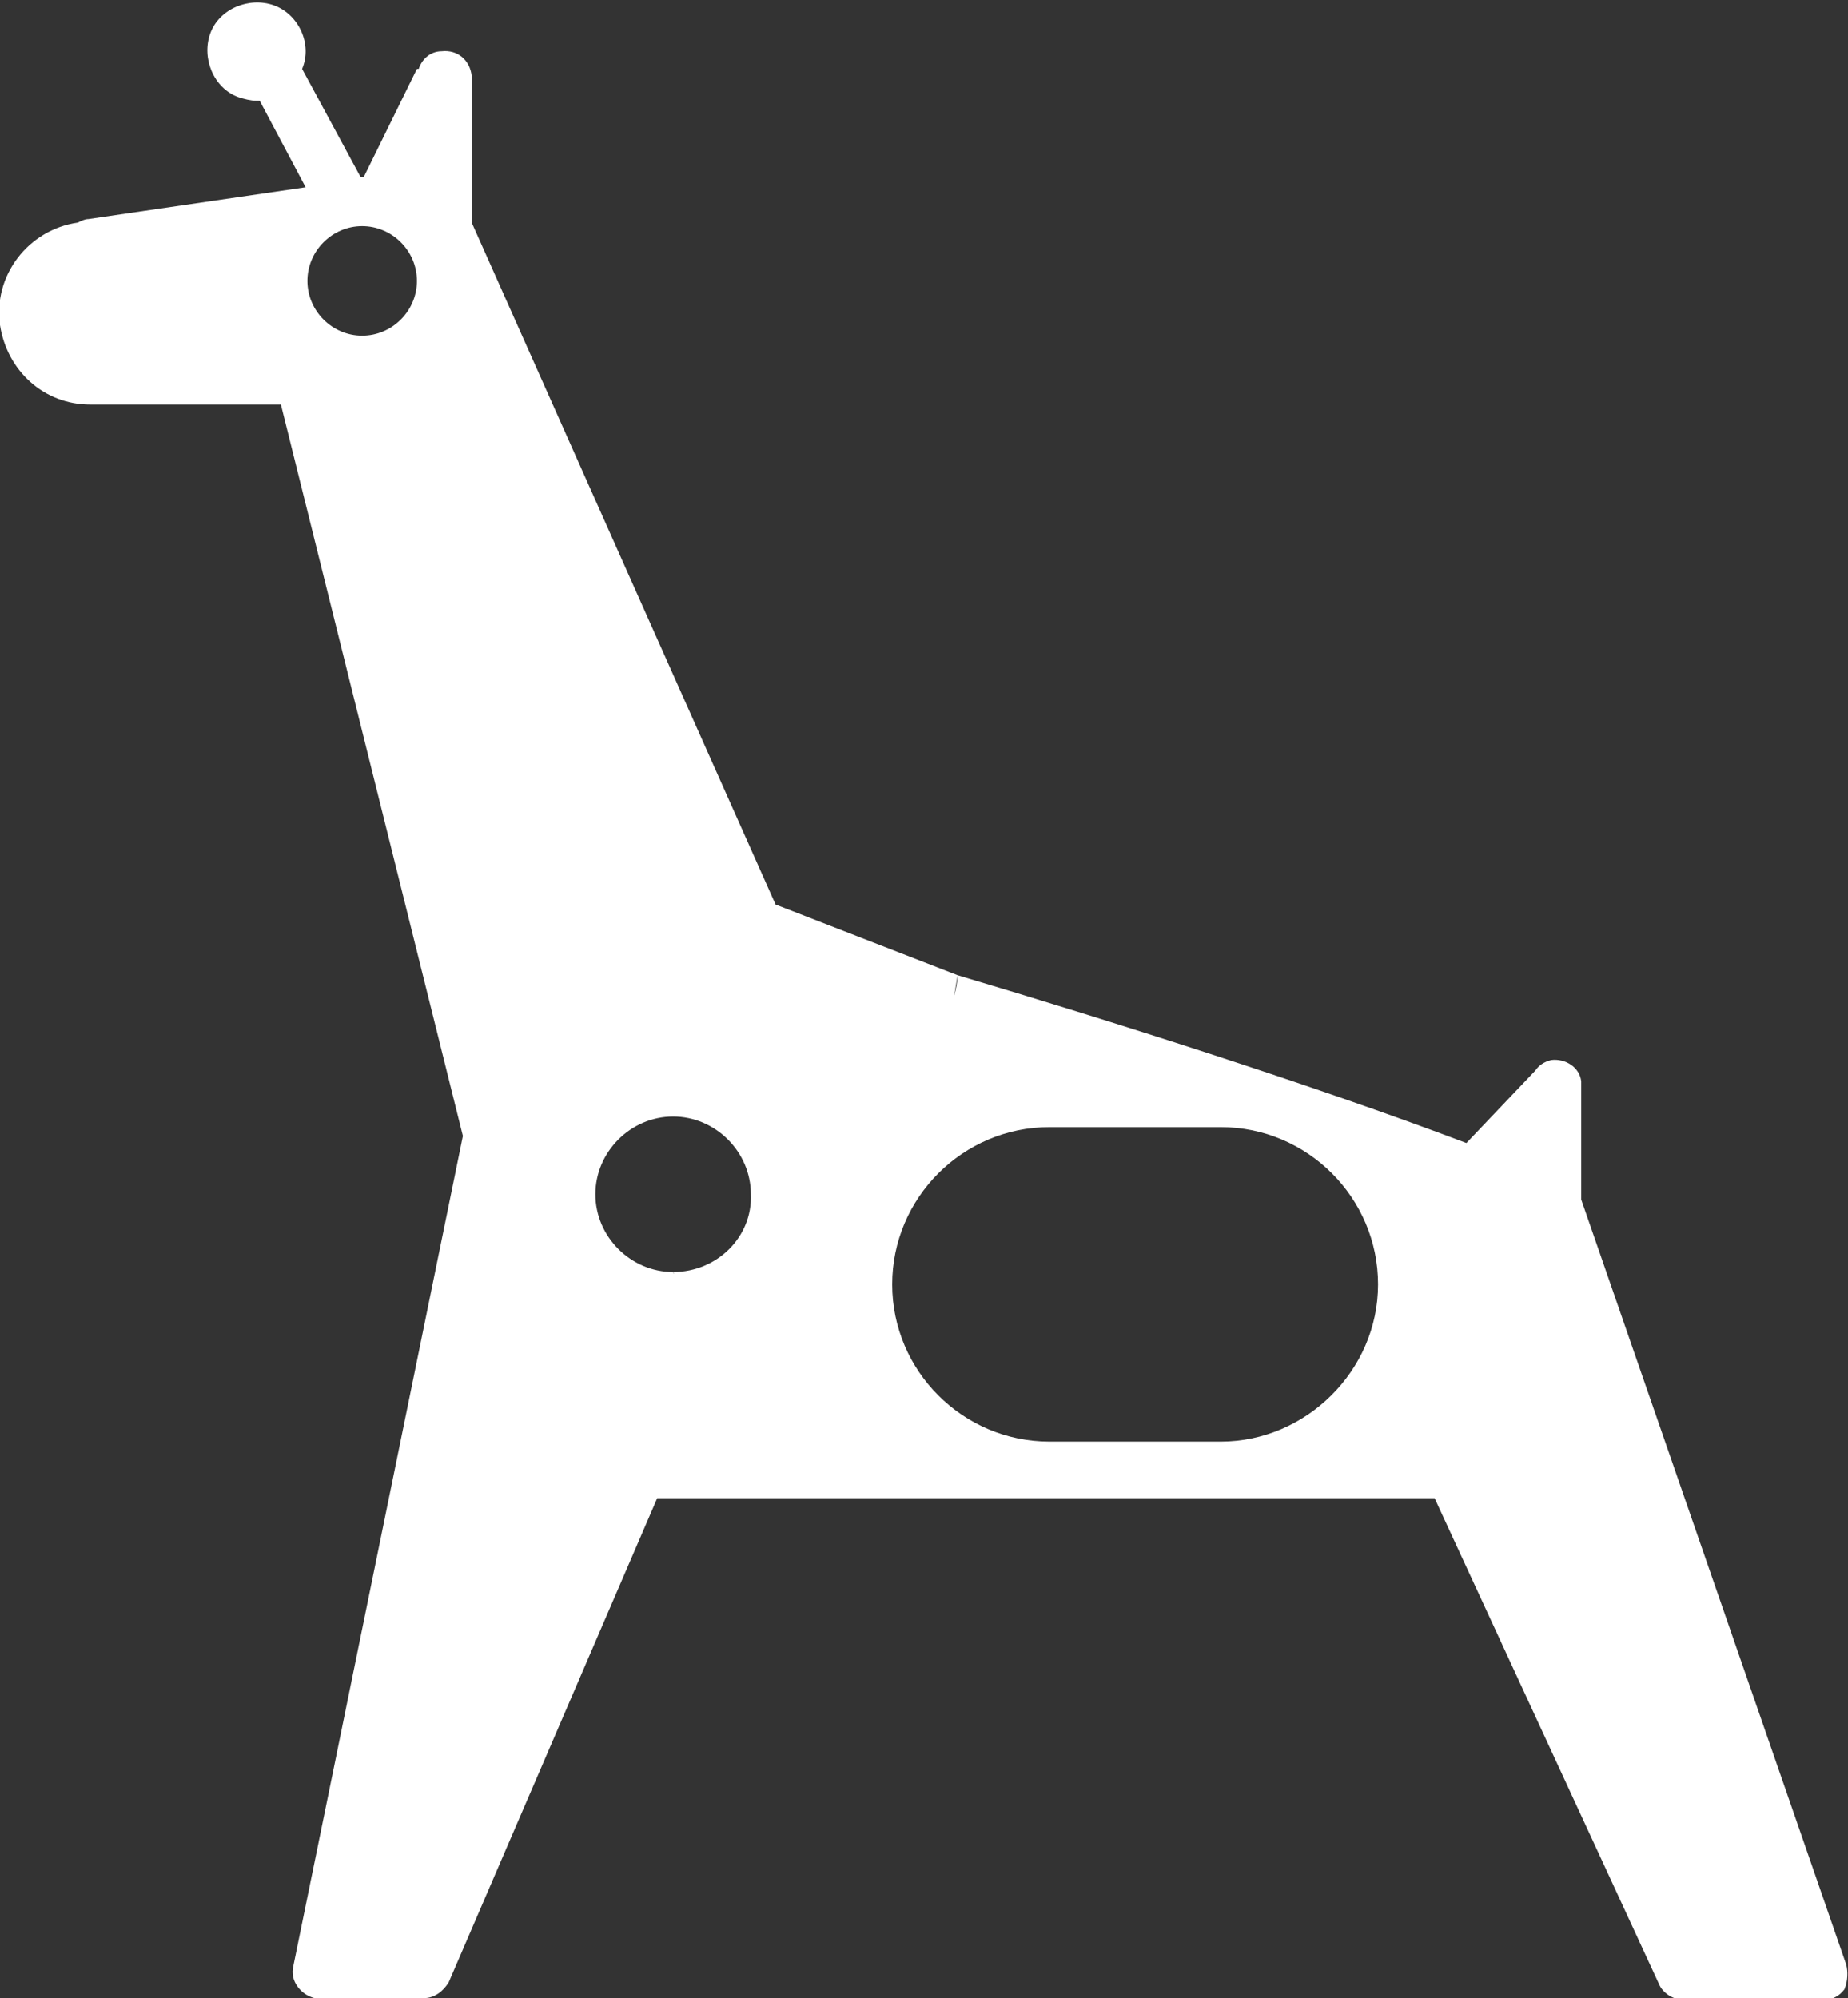 <?xml version="1.0" encoding="utf-8"?>
<!-- Generator: Adobe Illustrator 24.1.1, SVG Export Plug-In . SVG Version: 6.00 Build 0)  -->
<svg version="1.1" id="Layer_1" xmlns="http://www.w3.org/2000/svg"
     xmlns:xlink="http://www.w3.org/1999/xlink" x="0px" y="0px"
     viewBox="0 0 104.6 113.1" style="enable-background:new 0 0 104.6 113.1;" xml:space="preserve">
<rect x="0" y="0" width="104.6" height="113.1" fill="#333333" stroke="none"/>
<style type="text/css">
	.st0{fill:#FFFFFF;}
</style>
  <g id="Layer_2_1_">
	<g id="RAW">
		<path class="st0" d="M104.5,111.2l-15-43.3v-6.7c-0.1-0.8-0.9-1.3-1.7-1.2c-0.4,0.1-0.7,0.3-0.9,0.6L83,64.7
			c-8.7-3.3-20.4-7-28.8-9.5c0,0.4-0.1,0.8-0.2,1.2l0.2-1.2l-10.3-4L26.7,12.6V4.3c-0.1-0.9-0.8-1.5-1.7-1.4c-0.6,0-1.1,0.4-1.3,1
			h-0.1l-3,6.1h-0.2l-3.3-6.1c0.6-1.4-0.2-3.1-1.6-3.6s-3.1,0.2-3.6,1.6s0.2,3.1,1.6,3.6c0.3,0.1,0.7,0.2,1,0.2h0.2l2.6,4.9L5,12.4
			c-0.2,0-0.4,0.1-0.6,0.2c-2.8,0.4-4.8,3-4.4,5.8c0.4,2.6,2.5,4.5,5.1,4.5h10.8l10.3,41.4l-9.6,47c-0.2,0.8,0.4,1.6,1.2,1.8
			c0.1,0,0.2,0,0.3,0H24c0.6,0,1.1-0.4,1.4-0.9l11.8-27.4h44l12.7,27.5c0.2,0.5,0.8,0.9,1.4,0.9h7.9c0.5,0,0.9-0.2,1.2-0.6
			C104.6,112.1,104.6,111.6,104.5,111.2z M20.5,19c-1.7,0-3.1-1.4-3.1-3.1c0-1.7,1.4-3.1,3.1-3.1c1.7,0,3.1,1.4,3.1,3.1c0,0,0,0,0,0
			C23.6,17.6,22.2,19,20.5,19z M38.1,72c-2.4,0-4.4-2-4.4-4.4s2-4.4,4.4-4.4s4.4,2,4.4,4.4l0,0C42.6,70,40.6,72,38.1,72
			C38.2,72.1,38.1,72.1,38.1,72L38.1,72z M69.1,81.6h-9.7c-4.9,0-8.9-4-8.9-8.9s4-8.9,8.9-8.9h9.7c4.9,0,8.9,4,8.9,8.9
			S73.9,81.6,69.1,81.6z"/>
	</g>
</g>
</svg>
